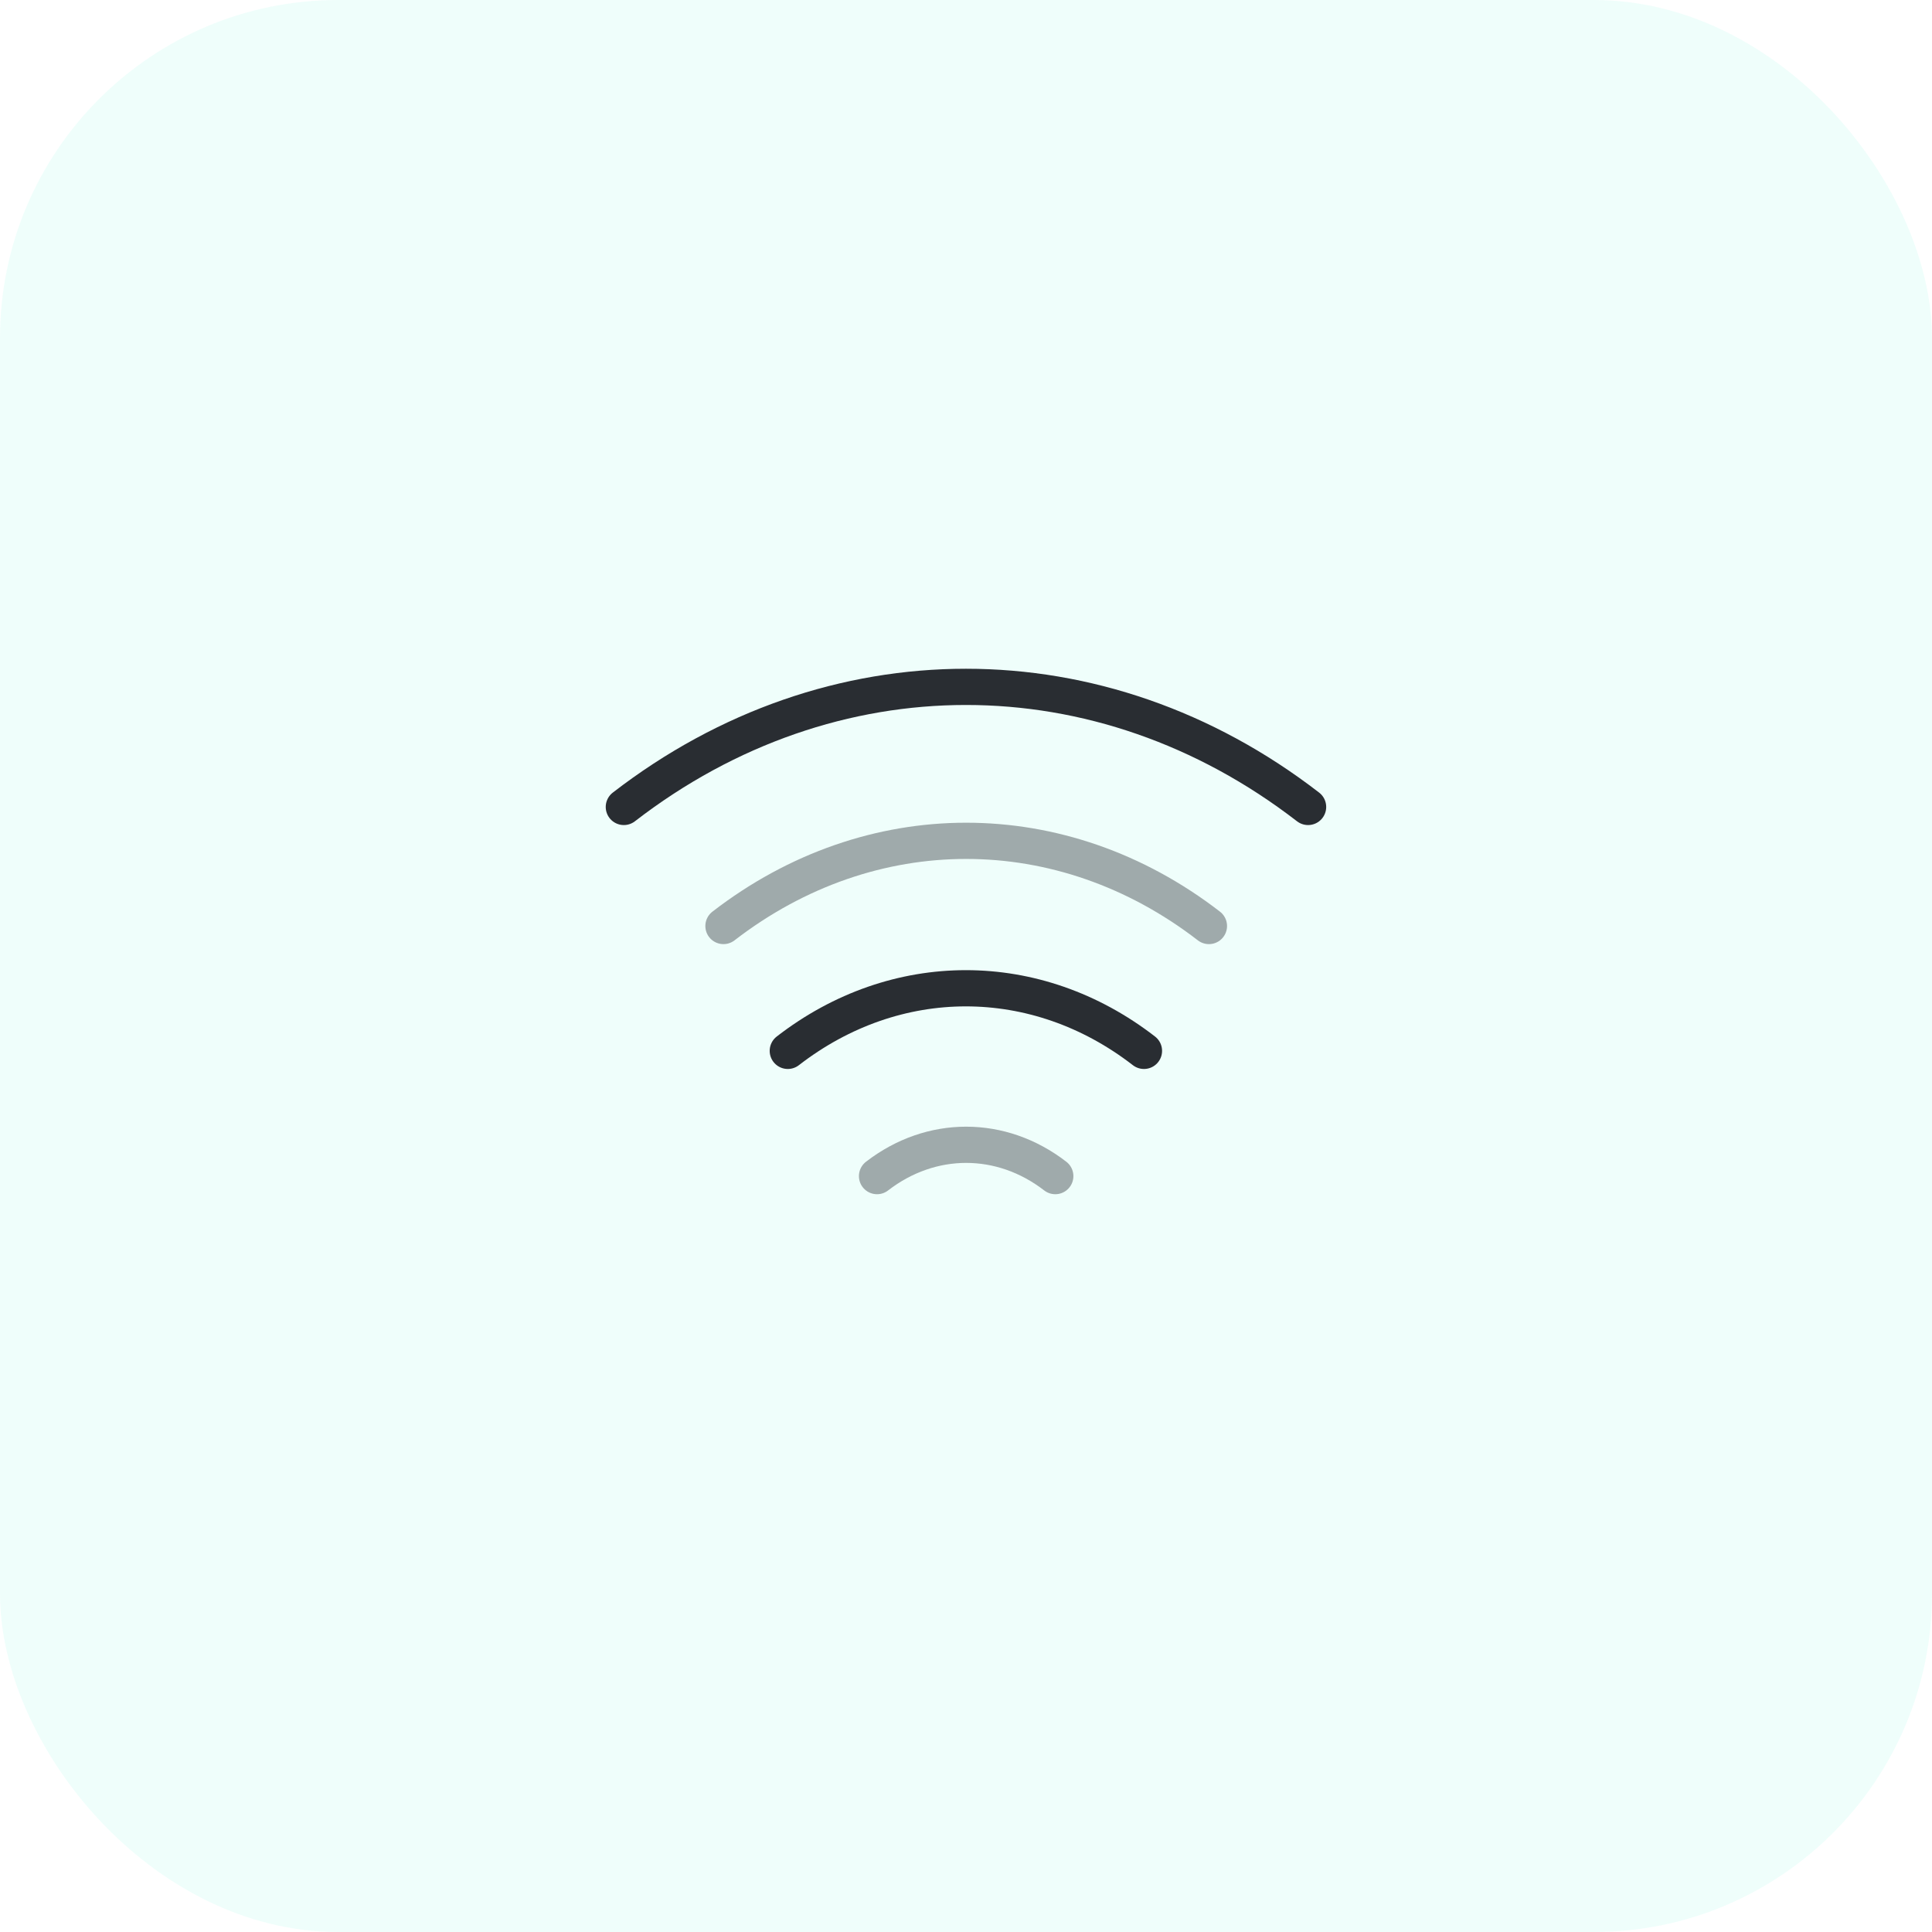 <svg width="80" height="80" viewBox="0 0 80 80" fill="none" xmlns="http://www.w3.org/2000/svg">
<g clip-path="url(#clip0_792_50601)">
<rect width="80" height="80" rx="14" fill="#36F1CD" fill-opacity="0.08"/>
<path opacity="0.4" d="M29.957 38.344C36.049 33.641 43.968 33.641 50.059 38.344" stroke="#292D32" stroke-width="1.5" stroke-linecap="round" stroke-linejoin="round"/>
<path d="M25.832 33.414C34.417 26.784 45.58 26.784 54.165 33.414" stroke="#292D32" stroke-width="1.5" stroke-linecap="round" stroke-linejoin="round"/>
<path d="M32.621 43.514C37.084 40.058 42.906 40.058 47.369 43.514" stroke="#292D32" stroke-width="1.5" stroke-linecap="round" stroke-linejoin="round"/>
<path opacity="0.4" d="M36.316 48.7C38.555 46.971 41.459 46.971 43.697 48.7" stroke="#292D32" stroke-width="1.5" stroke-linecap="round" stroke-linejoin="round"/>
</g>
<defs>
<clipPath id="clip0_792_50601">
<rect width="80" height="80" fill="white"/>
</clipPath>
</defs>
</svg>

